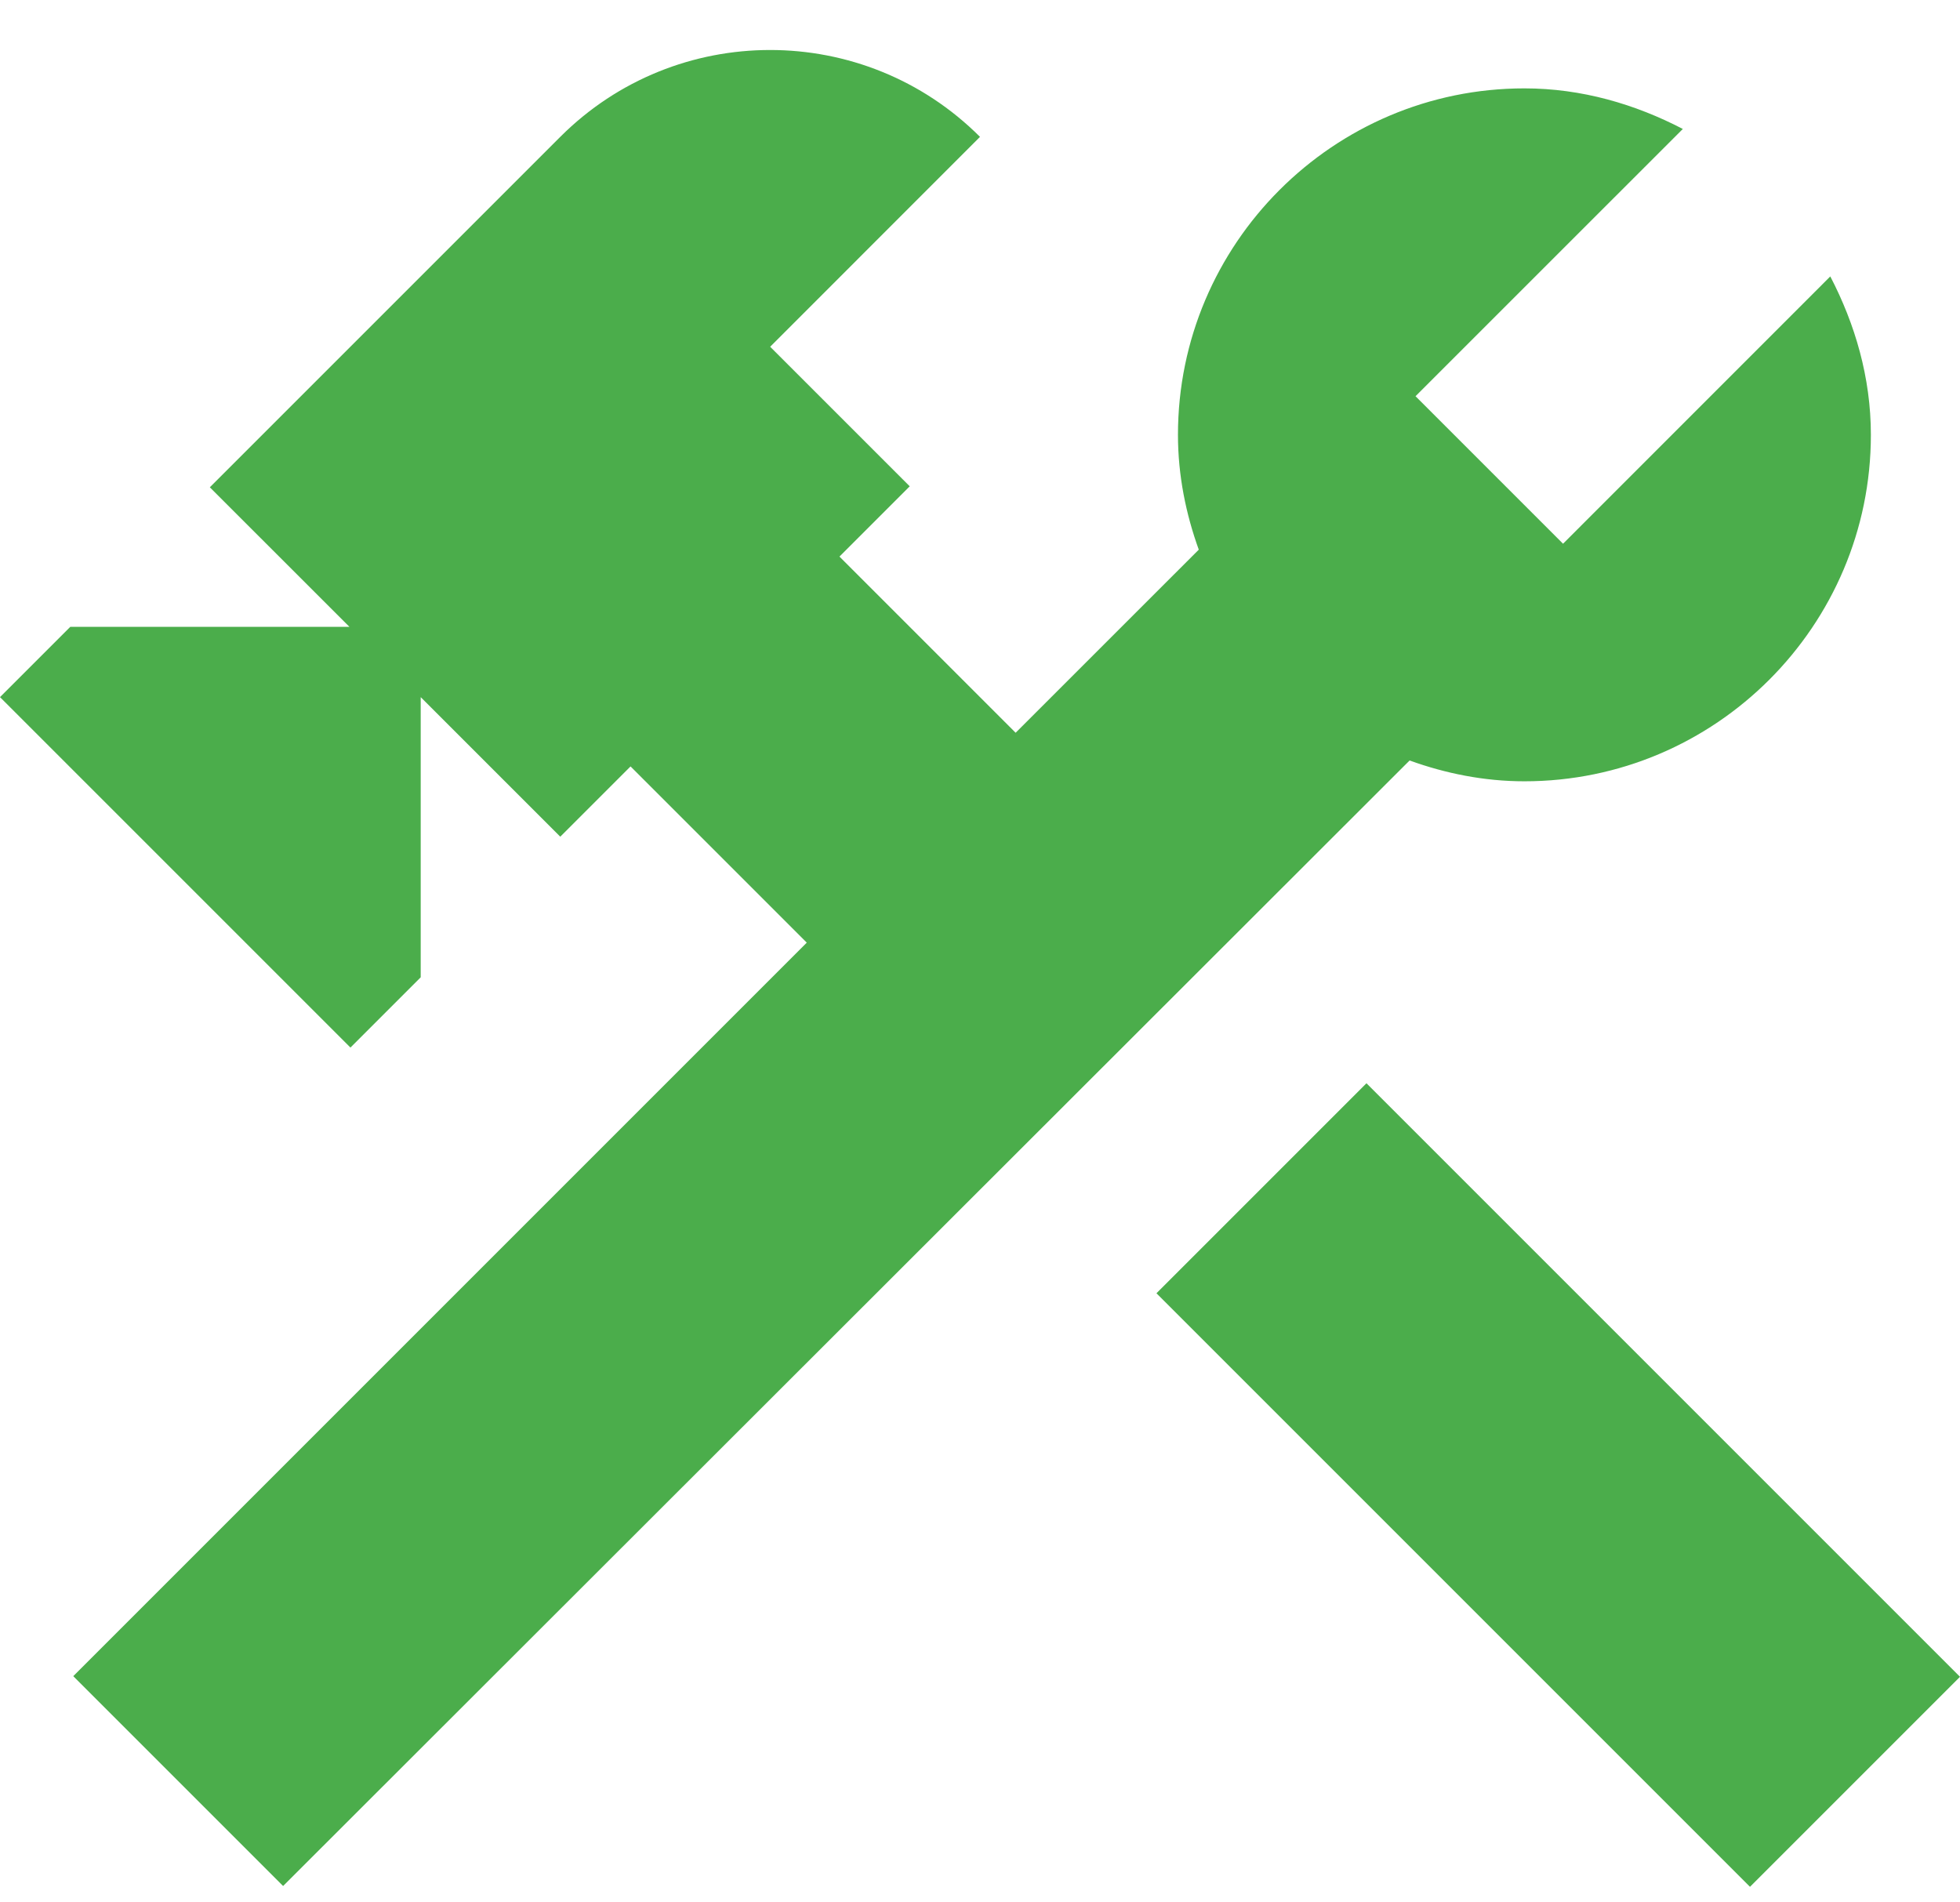 <svg width="34" height="33" viewBox="0 0 34 33" fill="none" xmlns="http://www.w3.org/2000/svg">
<path d="M23.704 18.791L20.061 22.434L30.357 32.73L34 29.087L23.704 18.791Z" fill="#4BAD4B"/>
<path d="M26.444 13.553C29.758 13.553 32.454 10.857 32.454 7.543C32.454 6.547 32.179 5.62 31.75 4.795L27.114 9.432L24.555 6.873L29.192 2.237C28.367 1.808 27.44 1.533 26.444 1.533C23.13 1.533 20.434 4.229 20.434 7.543C20.434 8.247 20.572 8.917 20.795 9.535L17.618 12.711L14.562 9.655L15.781 8.436L13.36 6.015L17 2.374C14.991 0.365 11.728 0.365 9.719 2.374L3.64 8.453L6.062 10.874H1.219L0 12.093L6.079 18.172L7.298 16.953V12.093L9.719 14.514L10.938 13.295L13.995 16.352L1.271 29.076L4.911 32.716L24.452 13.192C25.07 13.415 25.74 13.553 26.444 13.553Z" fill="#4BAD4B"/>
</svg>
